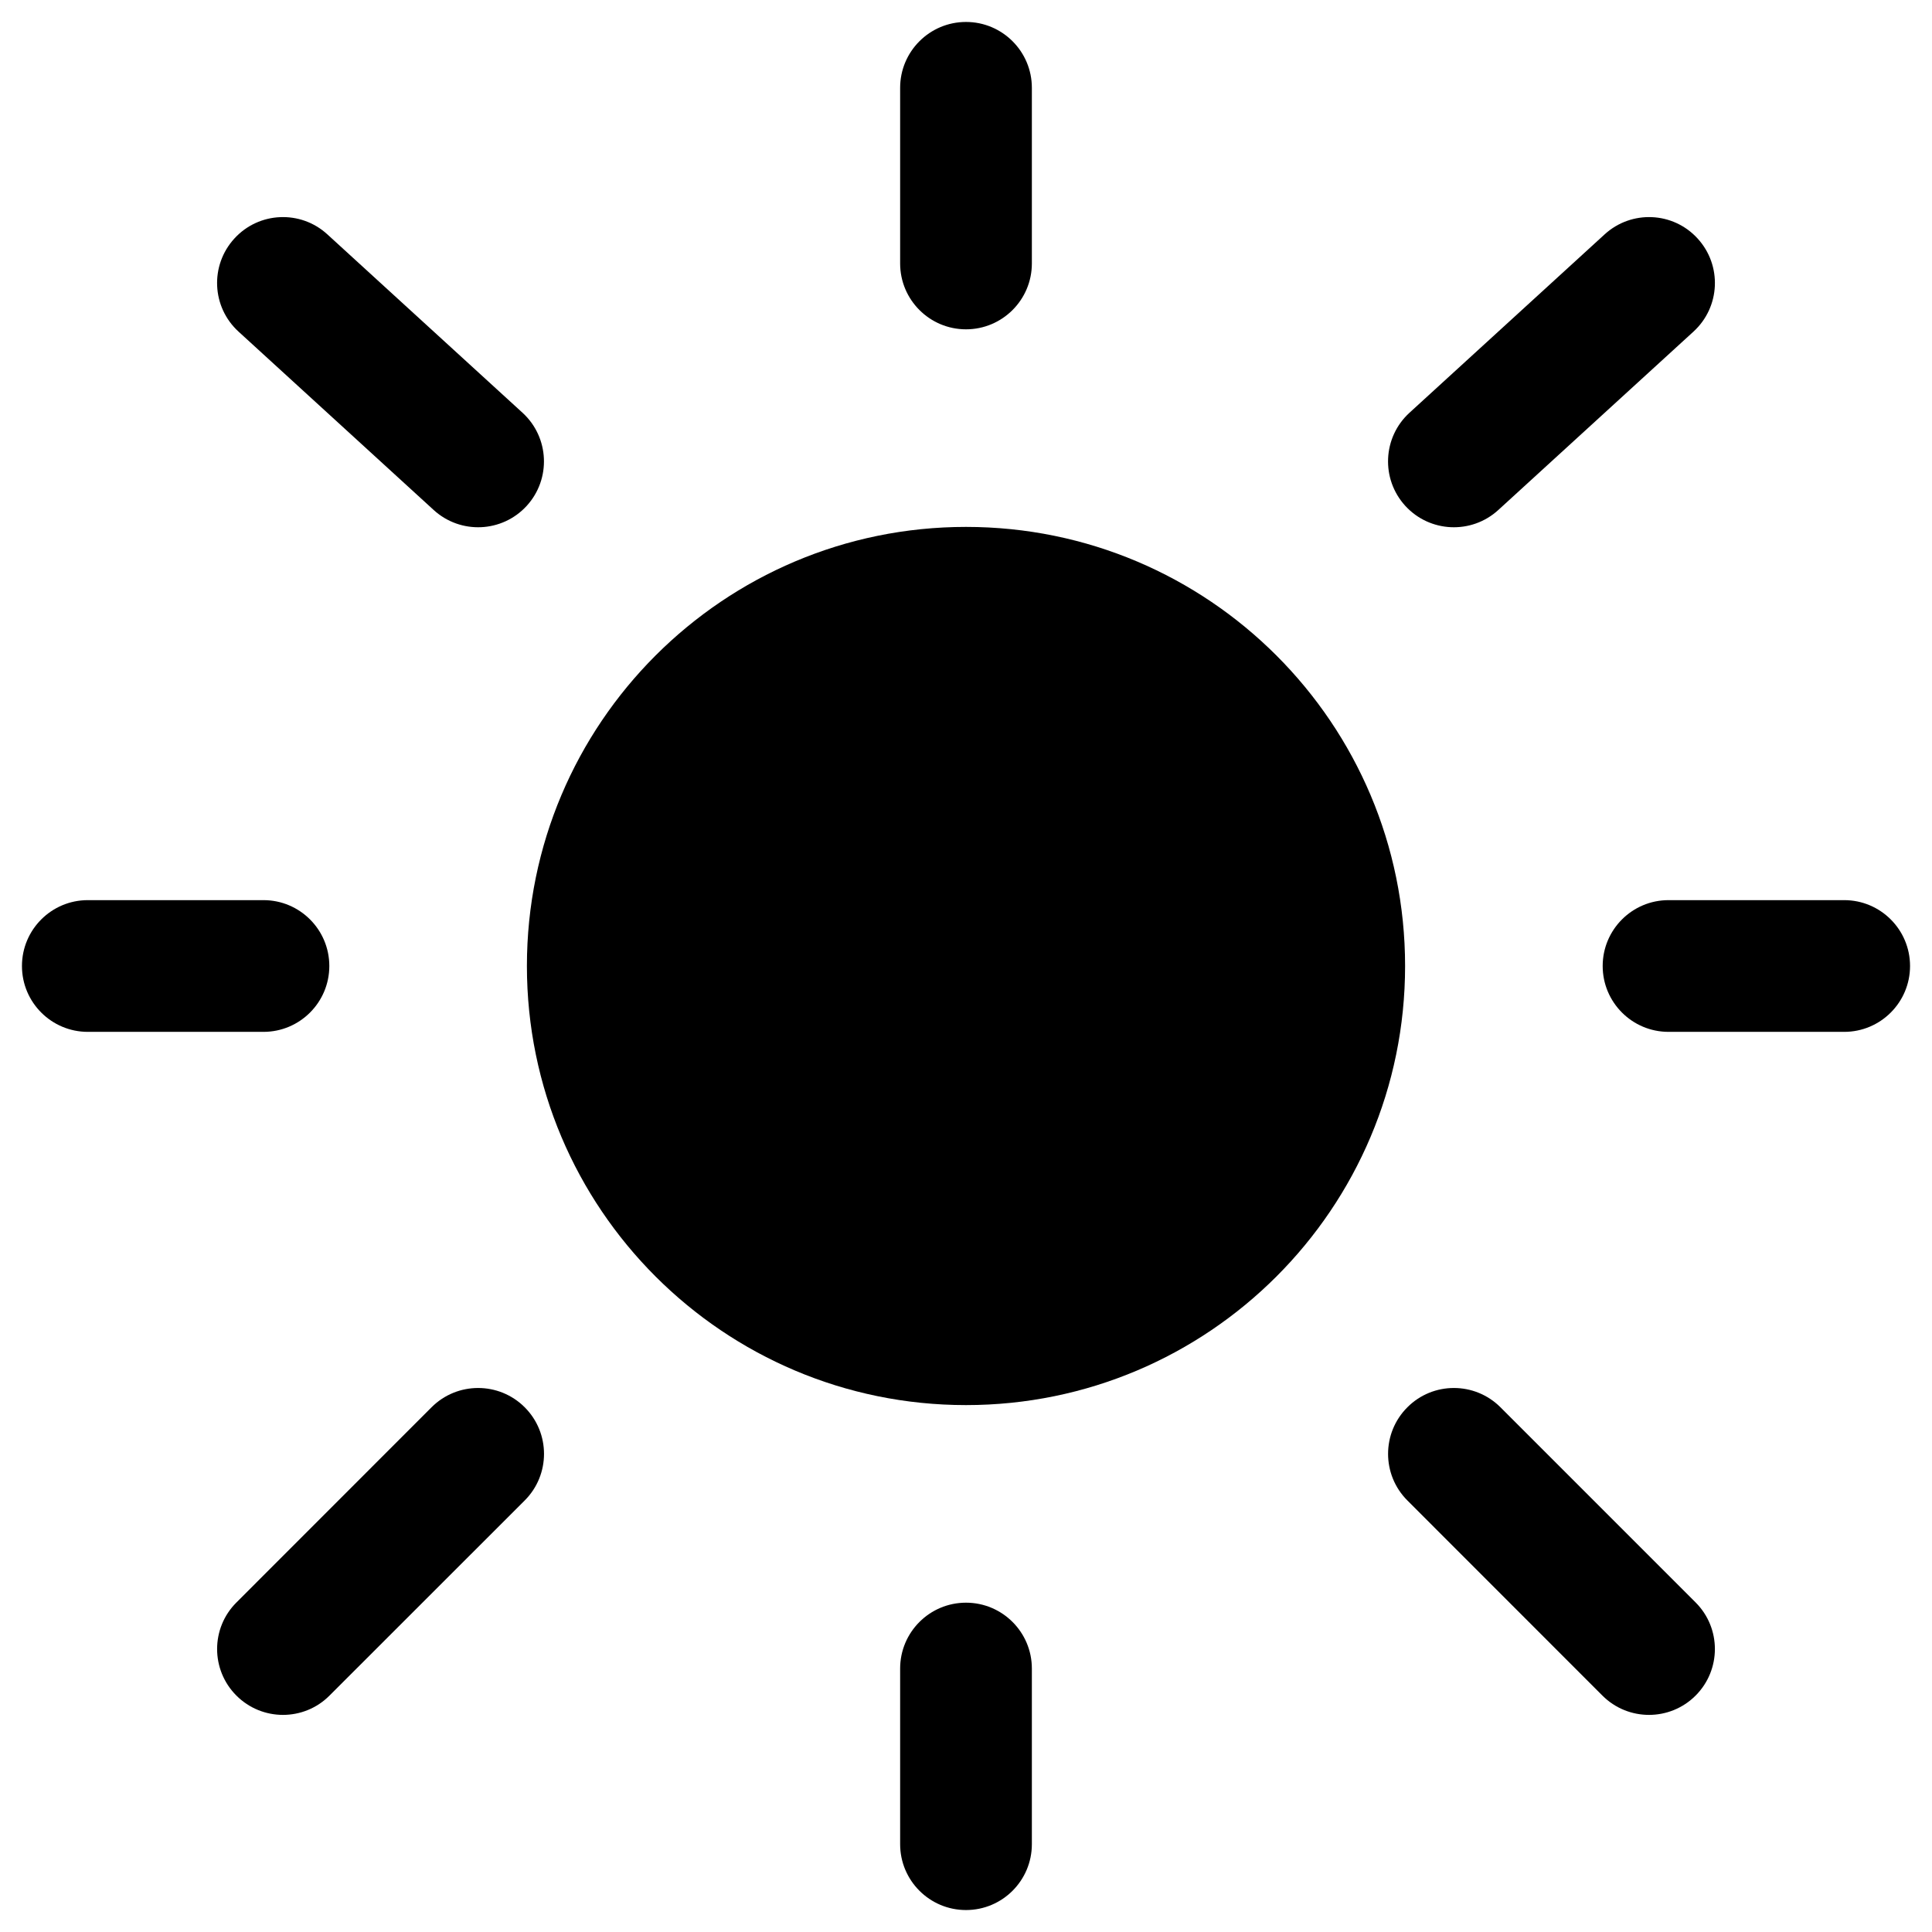 <svg width="22" height="22" viewBox="0 0 22 22" fill="none" xmlns="http://www.w3.org/2000/svg">
<path d="M16 11C16 13.761 13.761 16 11 16C8.239 16 6 13.761 6 11C6 8.239 8.239 6 11 6C13.761 6 16 8.239 16 11Z" fill="black"/>
<path fill-rule="evenodd" clip-rule="evenodd" d="M11 0.25C11.414 0.25 11.75 0.586 11.75 1V3C11.75 3.414 11.414 3.75 11 3.75C10.586 3.75 10.25 3.414 10.25 3V1C10.25 0.586 10.586 0.25 11 0.25ZM2.669 2.716C2.948 2.41 3.423 2.389 3.728 2.669L5.95 4.7C6.256 4.98 6.277 5.454 5.998 5.76C5.718 6.066 5.244 6.087 4.938 5.807L2.716 3.776C2.41 3.496 2.389 3.022 2.669 2.716ZM19.331 2.716C19.611 3.022 19.59 3.496 19.284 3.776L17.062 5.807C16.756 6.087 16.282 6.066 16.002 5.76C15.723 5.454 15.744 4.98 16.05 4.7L18.272 2.669C18.578 2.389 19.052 2.41 19.331 2.716ZM0.25 11C0.25 10.586 0.586 10.25 1 10.25H3C3.414 10.25 3.75 10.586 3.75 11C3.75 11.414 3.414 11.75 3 11.75H1C0.586 11.75 0.25 11.414 0.25 11ZM18.25 11C18.25 10.586 18.586 10.25 19 10.25H21C21.414 10.25 21.75 10.586 21.75 11C21.75 11.414 21.414 11.75 21 11.75H19C18.586 11.75 18.25 11.414 18.25 11ZM16.026 16.025C16.318 15.732 16.793 15.732 17.086 16.025L19.308 18.247C19.601 18.54 19.601 19.015 19.308 19.308C19.015 19.601 18.54 19.601 18.247 19.308L16.026 17.086C15.733 16.793 15.733 16.318 16.026 16.025ZM5.975 16.025C6.268 16.318 6.268 16.793 5.975 17.086L3.752 19.308C3.46 19.601 2.985 19.601 2.692 19.308C2.399 19.015 2.399 18.54 2.692 18.248L4.914 16.025C5.207 15.732 5.682 15.732 5.975 16.025ZM11 18.25C11.414 18.25 11.75 18.586 11.75 19V21C11.75 21.414 11.414 21.75 11 21.75C10.586 21.75 10.25 21.414 10.25 21V19C10.25 18.586 10.586 18.25 11 18.25Z" fill="black"/>
</svg>
